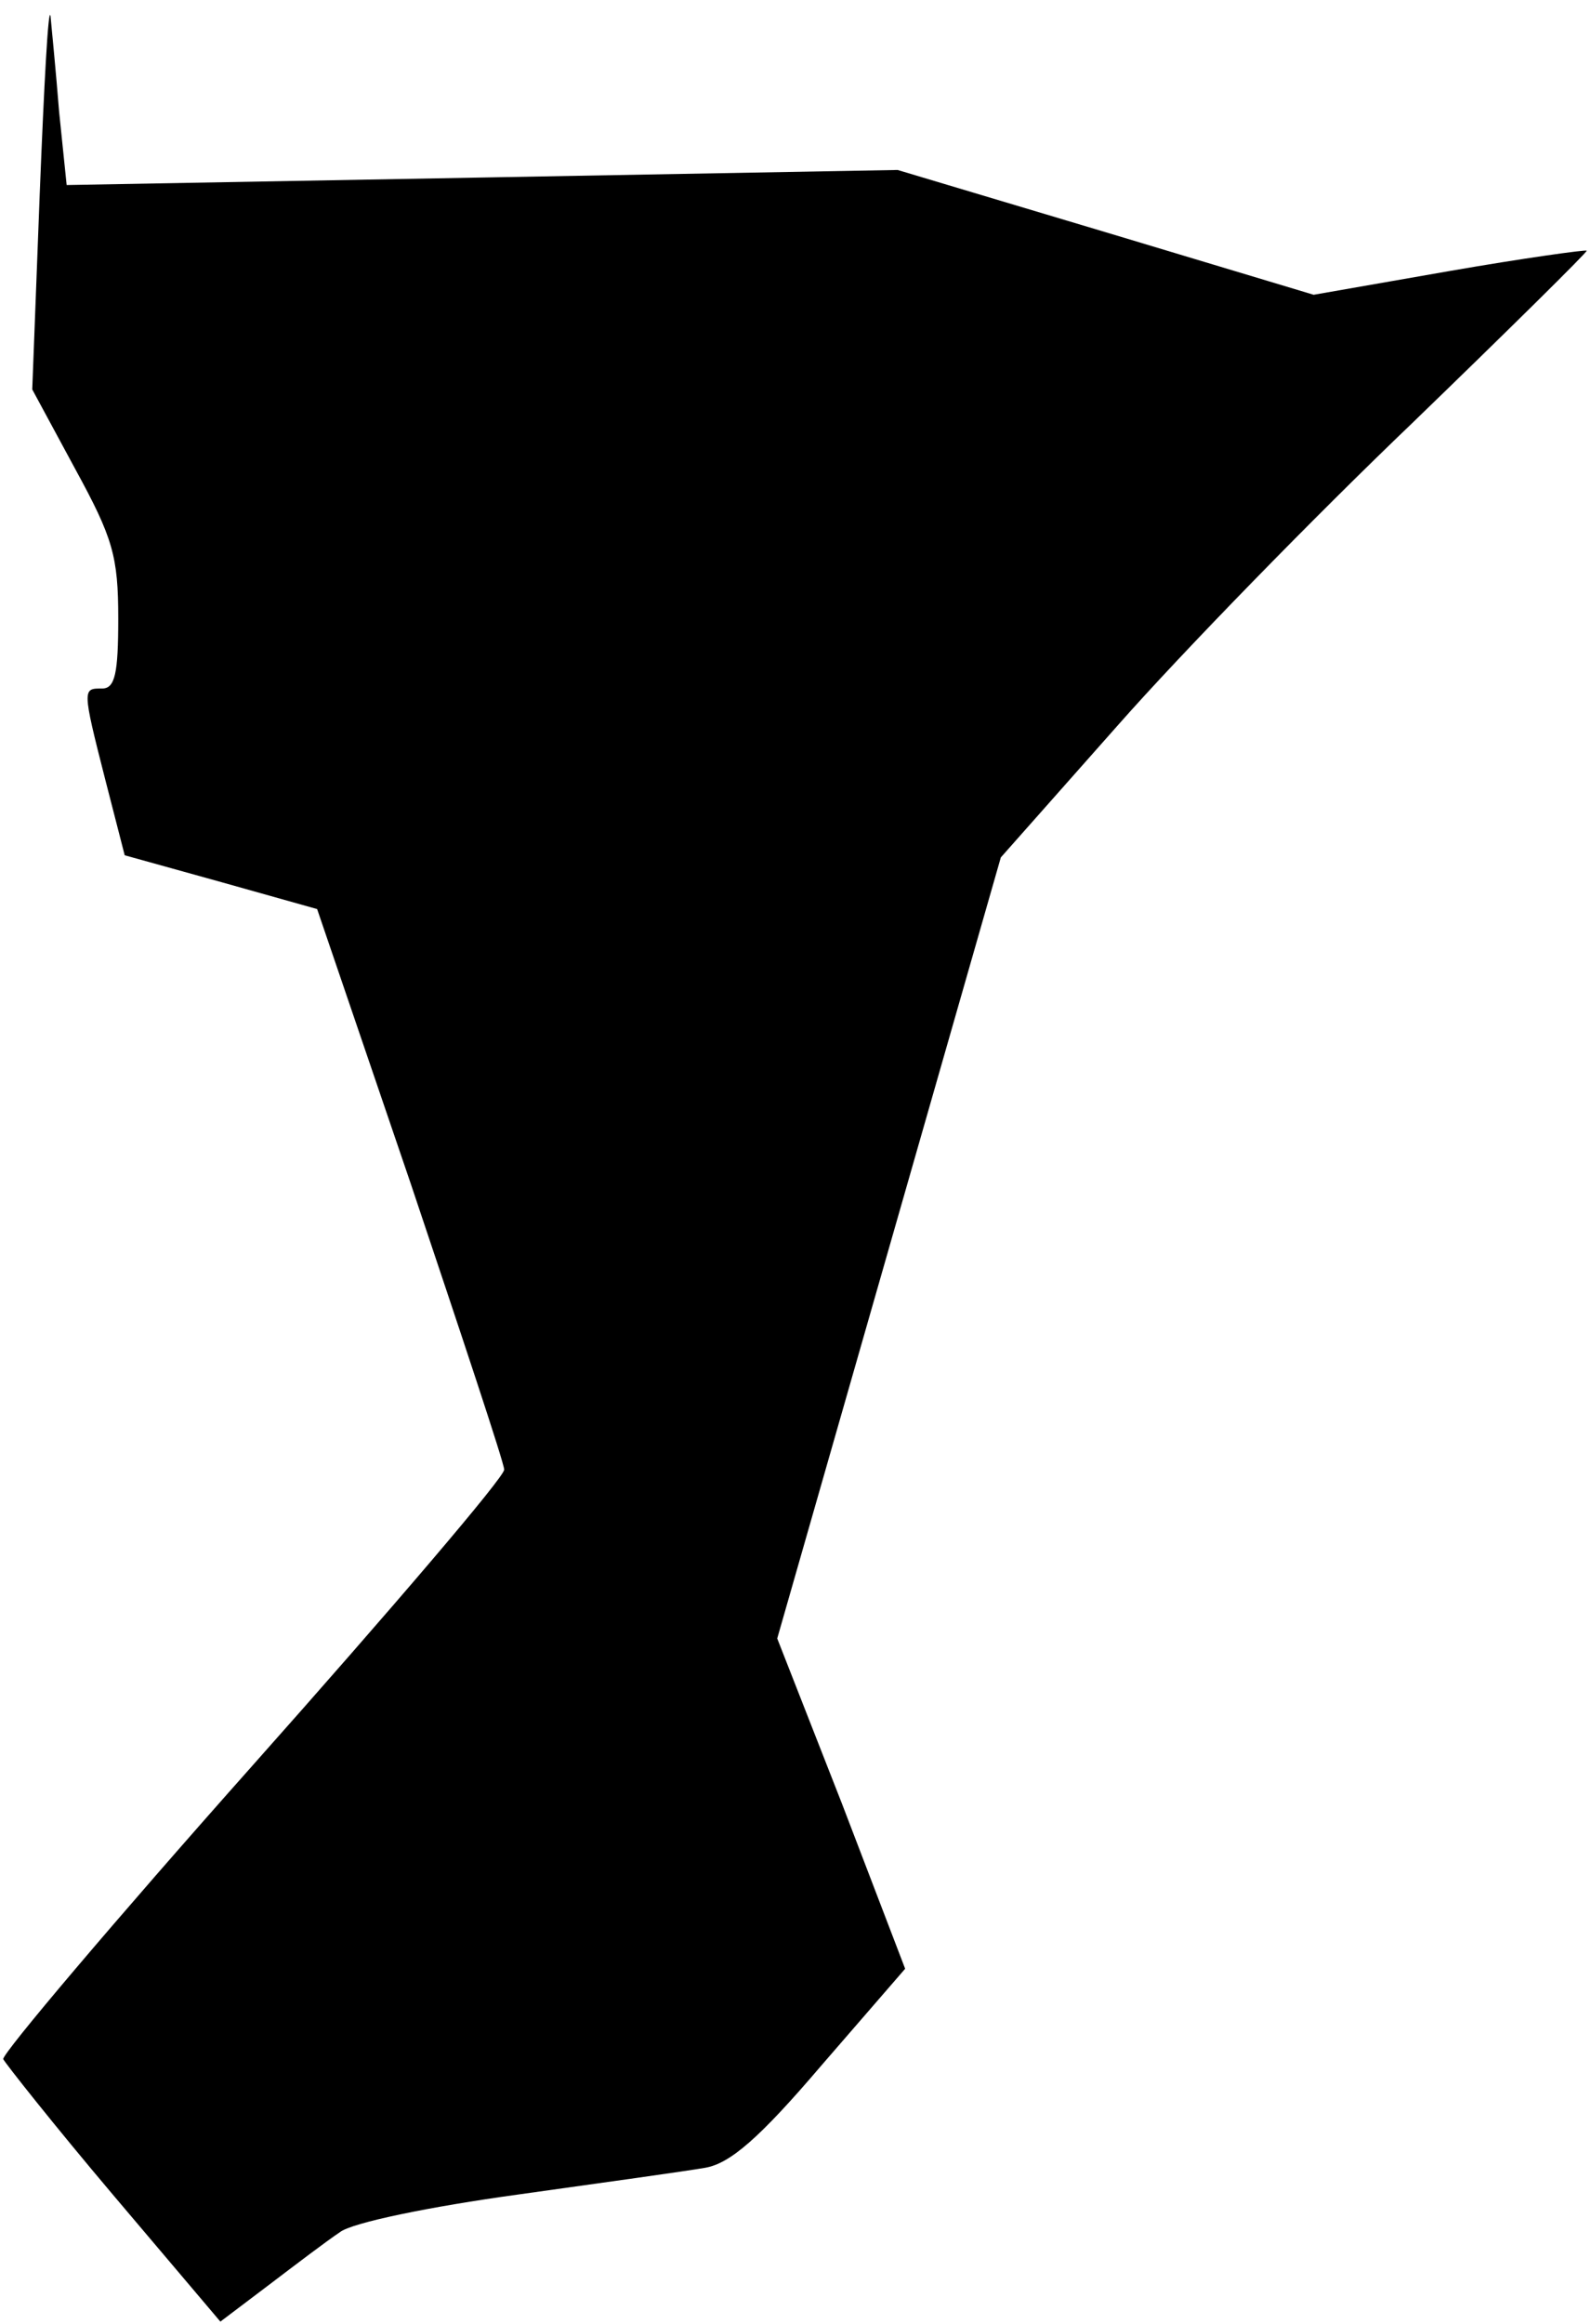 <?xml version="1.0" standalone="no"?>
<!DOCTYPE svg PUBLIC "-//W3C//DTD SVG 20010904//EN"
 "http://www.w3.org/TR/2001/REC-SVG-20010904/DTD/svg10.dtd">
<svg version="1.0" xmlns="http://www.w3.org/2000/svg"
 width="148pt" height="216pt" viewBox="0 0 148 216"
 preserveAspectRatio="xMidYMid meet">
<g transform="translate(0,216) scale(0.1,-0.1)"
fill="#000000" stroke="none">
<path fill="#000000" stroke="none" d="M37 1981 l-7 -183 40 -74 c35 -64 40
-81 40 -139 0 -51 -3 -65 -15 -65 -18 0 -19 1 3 -85 l18 -70 90 -25 89 -25 87
-255 c47 -140 87 -260 87 -266 1 -6 -105 -130 -234 -275 -129 -145 -233 -268
-232 -273 2 -4 47 -61 102 -126 l100 -118 45 34 c25 19 54 41 66 49 11 9 85
24 165 35 79 11 158 22 175 25 23 4 50 27 108 95 l78 90 -59 154 -60 153 104
363 104 363 109 123 c60 68 183 194 274 281 90 87 163 159 162 160 -1 1 -59
-7 -128 -19 l-126 -22 -193 58 -194 58 -386 -7 -387 -7 -7 68 c-3 38 -7 78 -8
89 -2 11 -6 -63 -10 -164z"/>
</g>
</svg>

